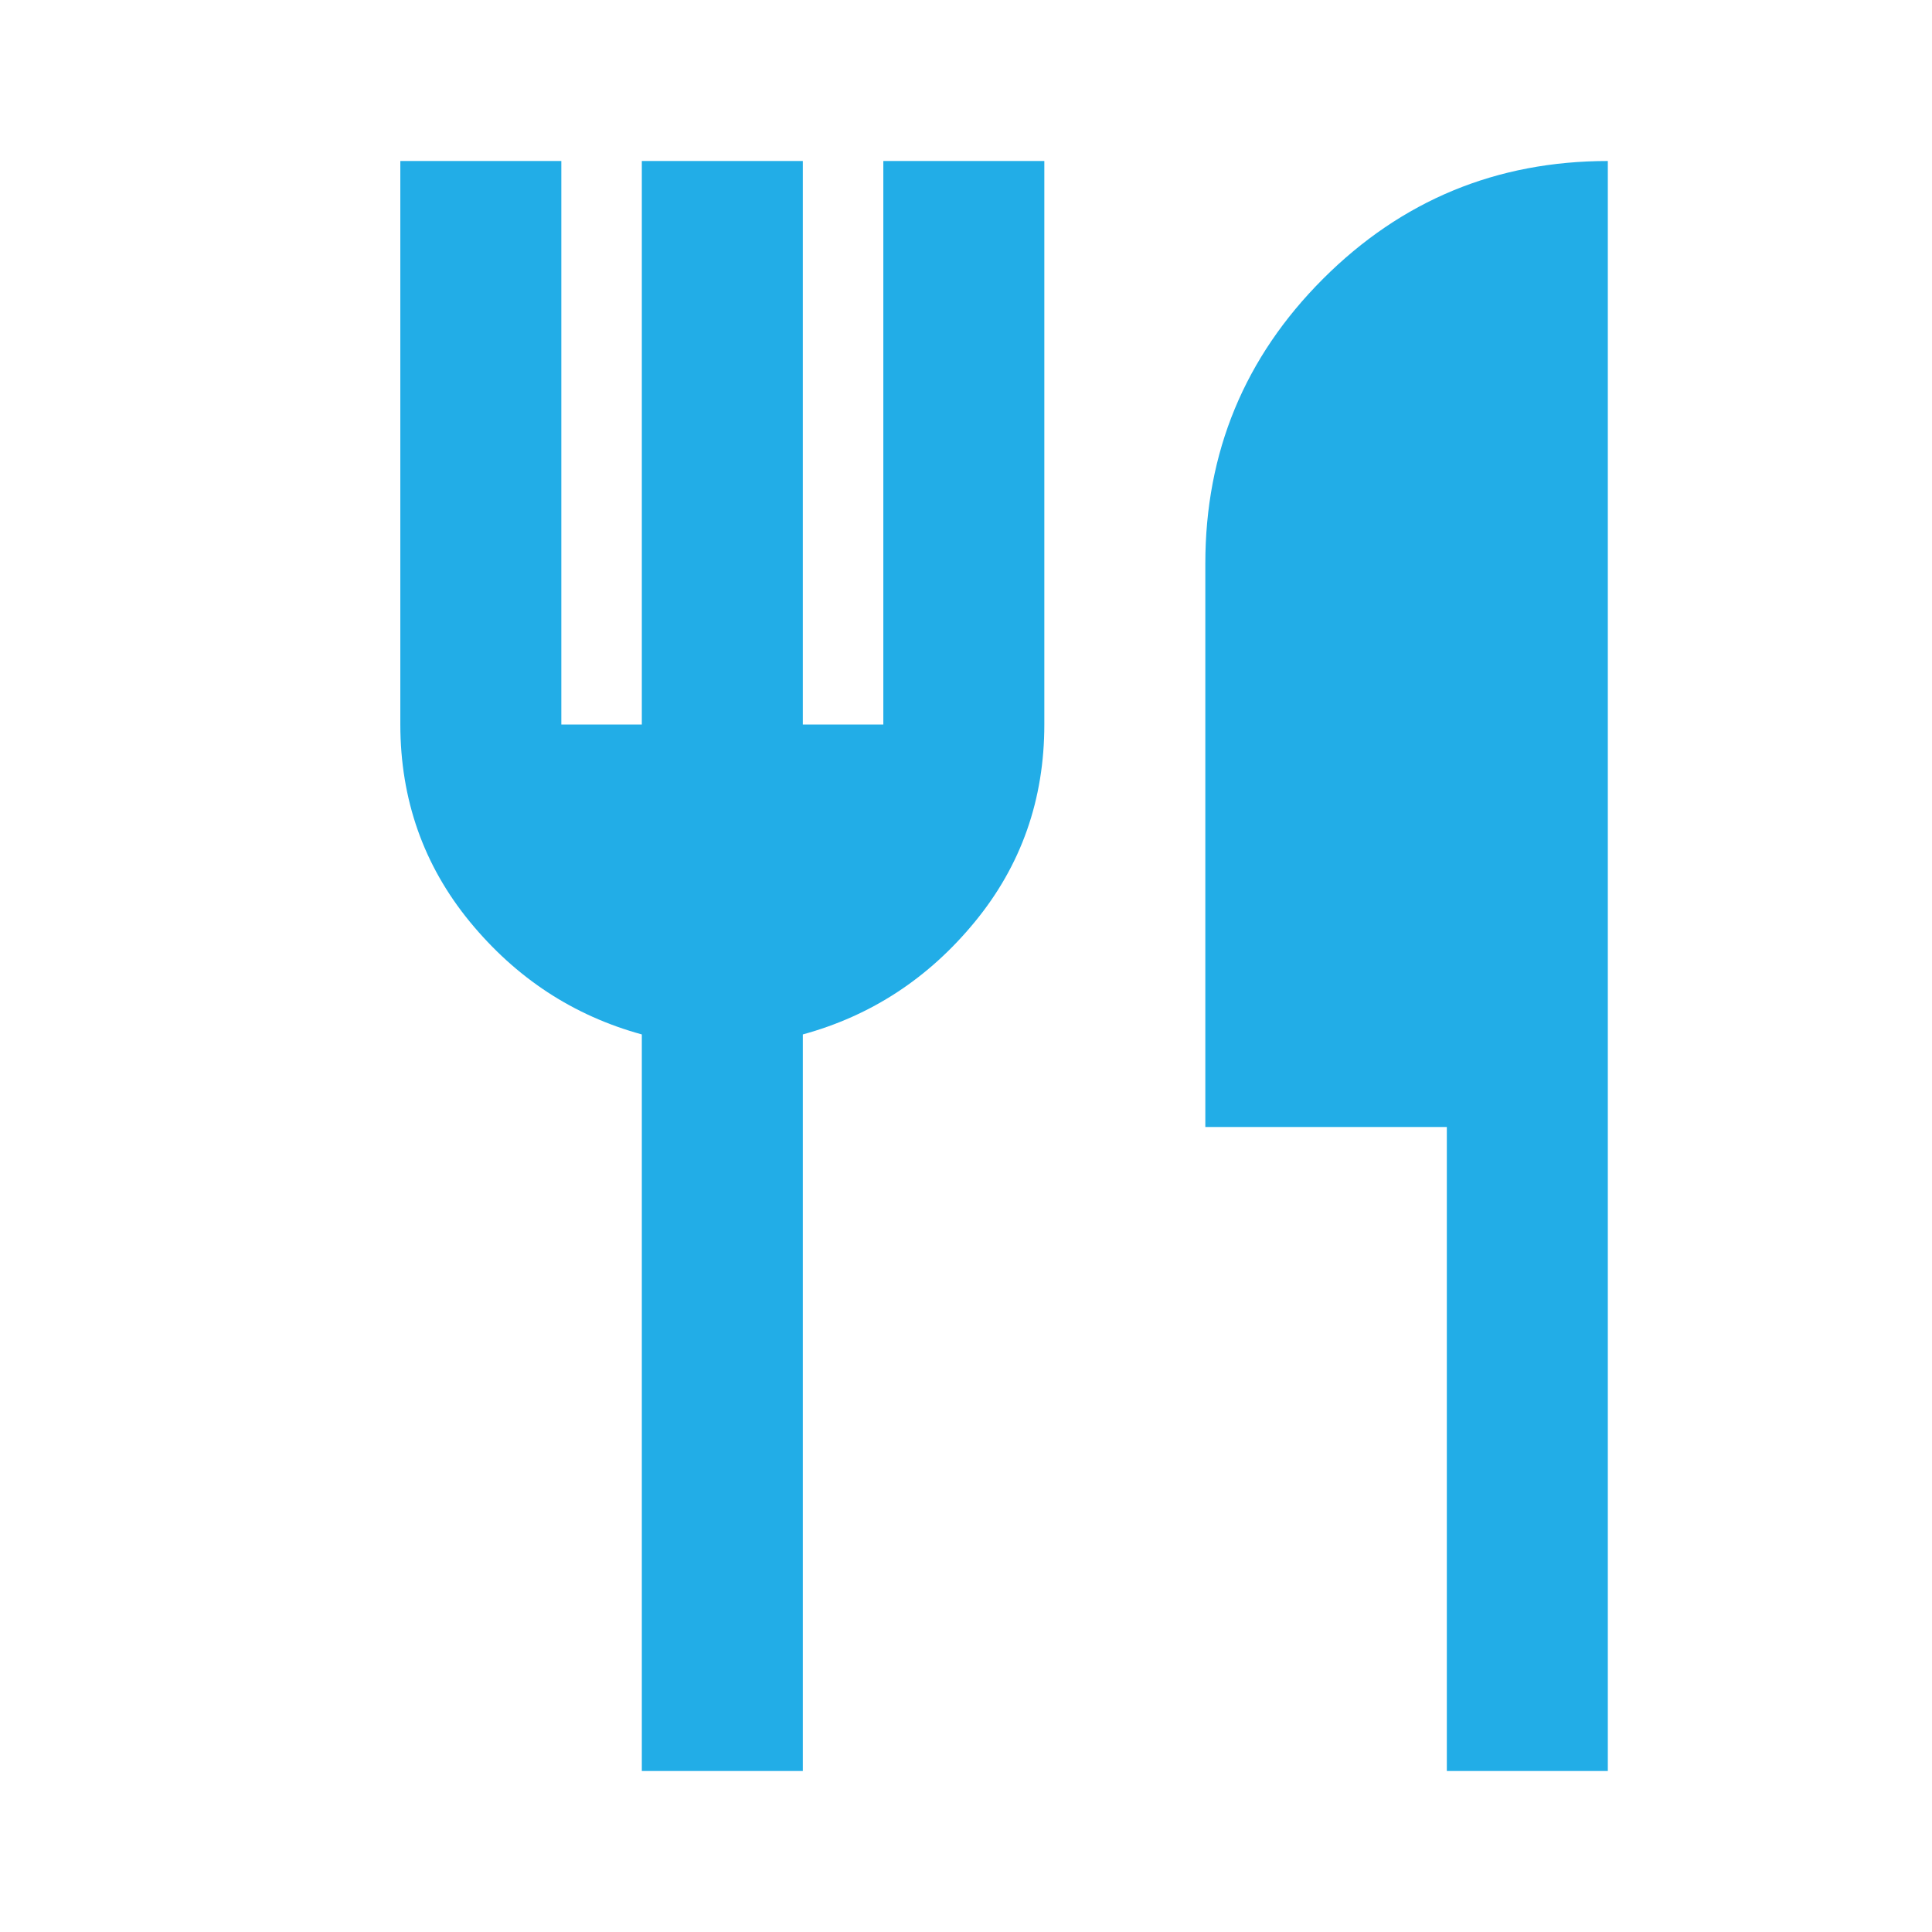<svg width="24" height="24" viewBox="0 0 24 24" fill="none" xmlns="http://www.w3.org/2000/svg">
<path d="M7.973 22V12.85C7.123 12.617 6.411 12.15 5.836 11.45C5.262 10.75 4.974 9.933 4.973 9V2H6.973V9H7.973V2H9.973V9H10.973V2H12.973V9C12.973 9.933 12.686 10.75 12.111 11.45C11.537 12.15 10.824 12.617 9.973 12.85V22H7.973ZM17.973 22V14H14.973V7C14.973 5.617 15.461 4.438 16.436 3.463C17.412 2.488 18.591 2.001 19.973 2V22H17.973Z" fill="#22ADE7"/>
</svg>

